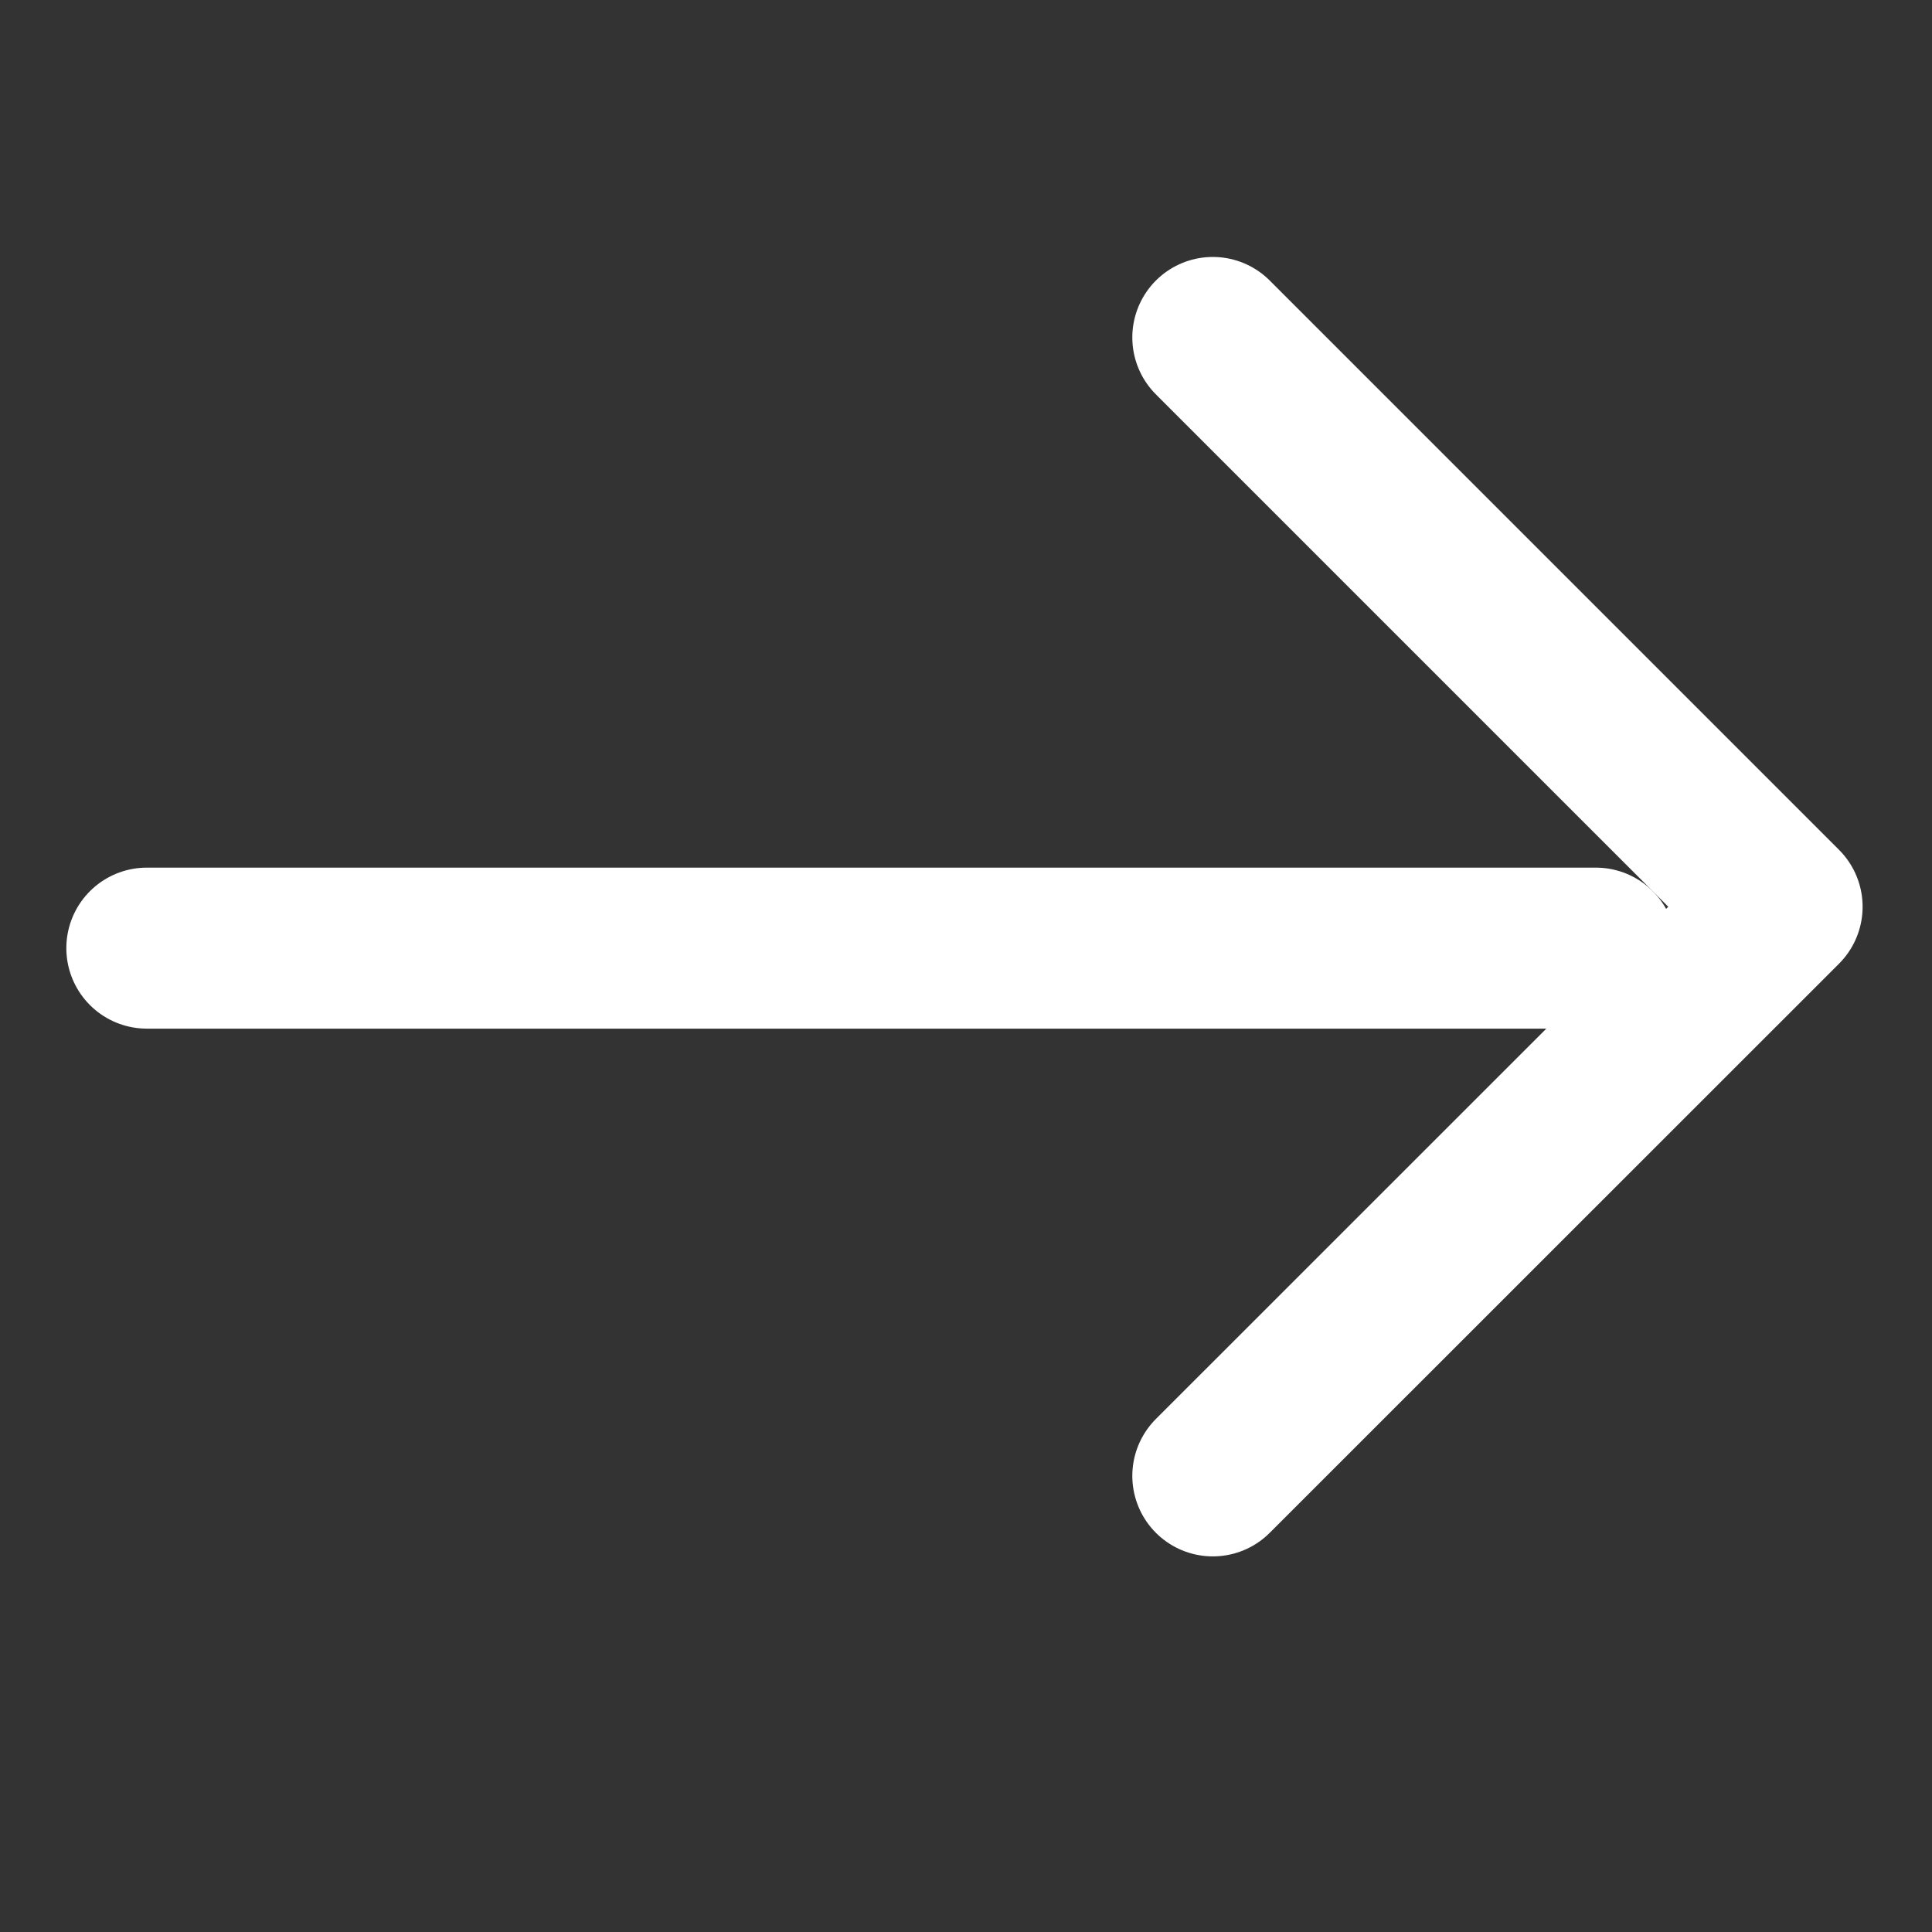 <svg width="12" height="12" viewBox="0 0 12 12" fill="none" xmlns="http://www.w3.org/2000/svg">
<rect x="0" y="0" width="12" height="12" fill="#333333" stroke="none"/>
<path d="M7.533 2.096L11.069 5.632L7.533 9.167" stroke="white" stroke-linecap="round" stroke-linejoin="round"/>
<line x1="0.912" y1="5.889" x2="9.912" y2="5.889" stroke="white" stroke-linecap="round"/>
</svg>
